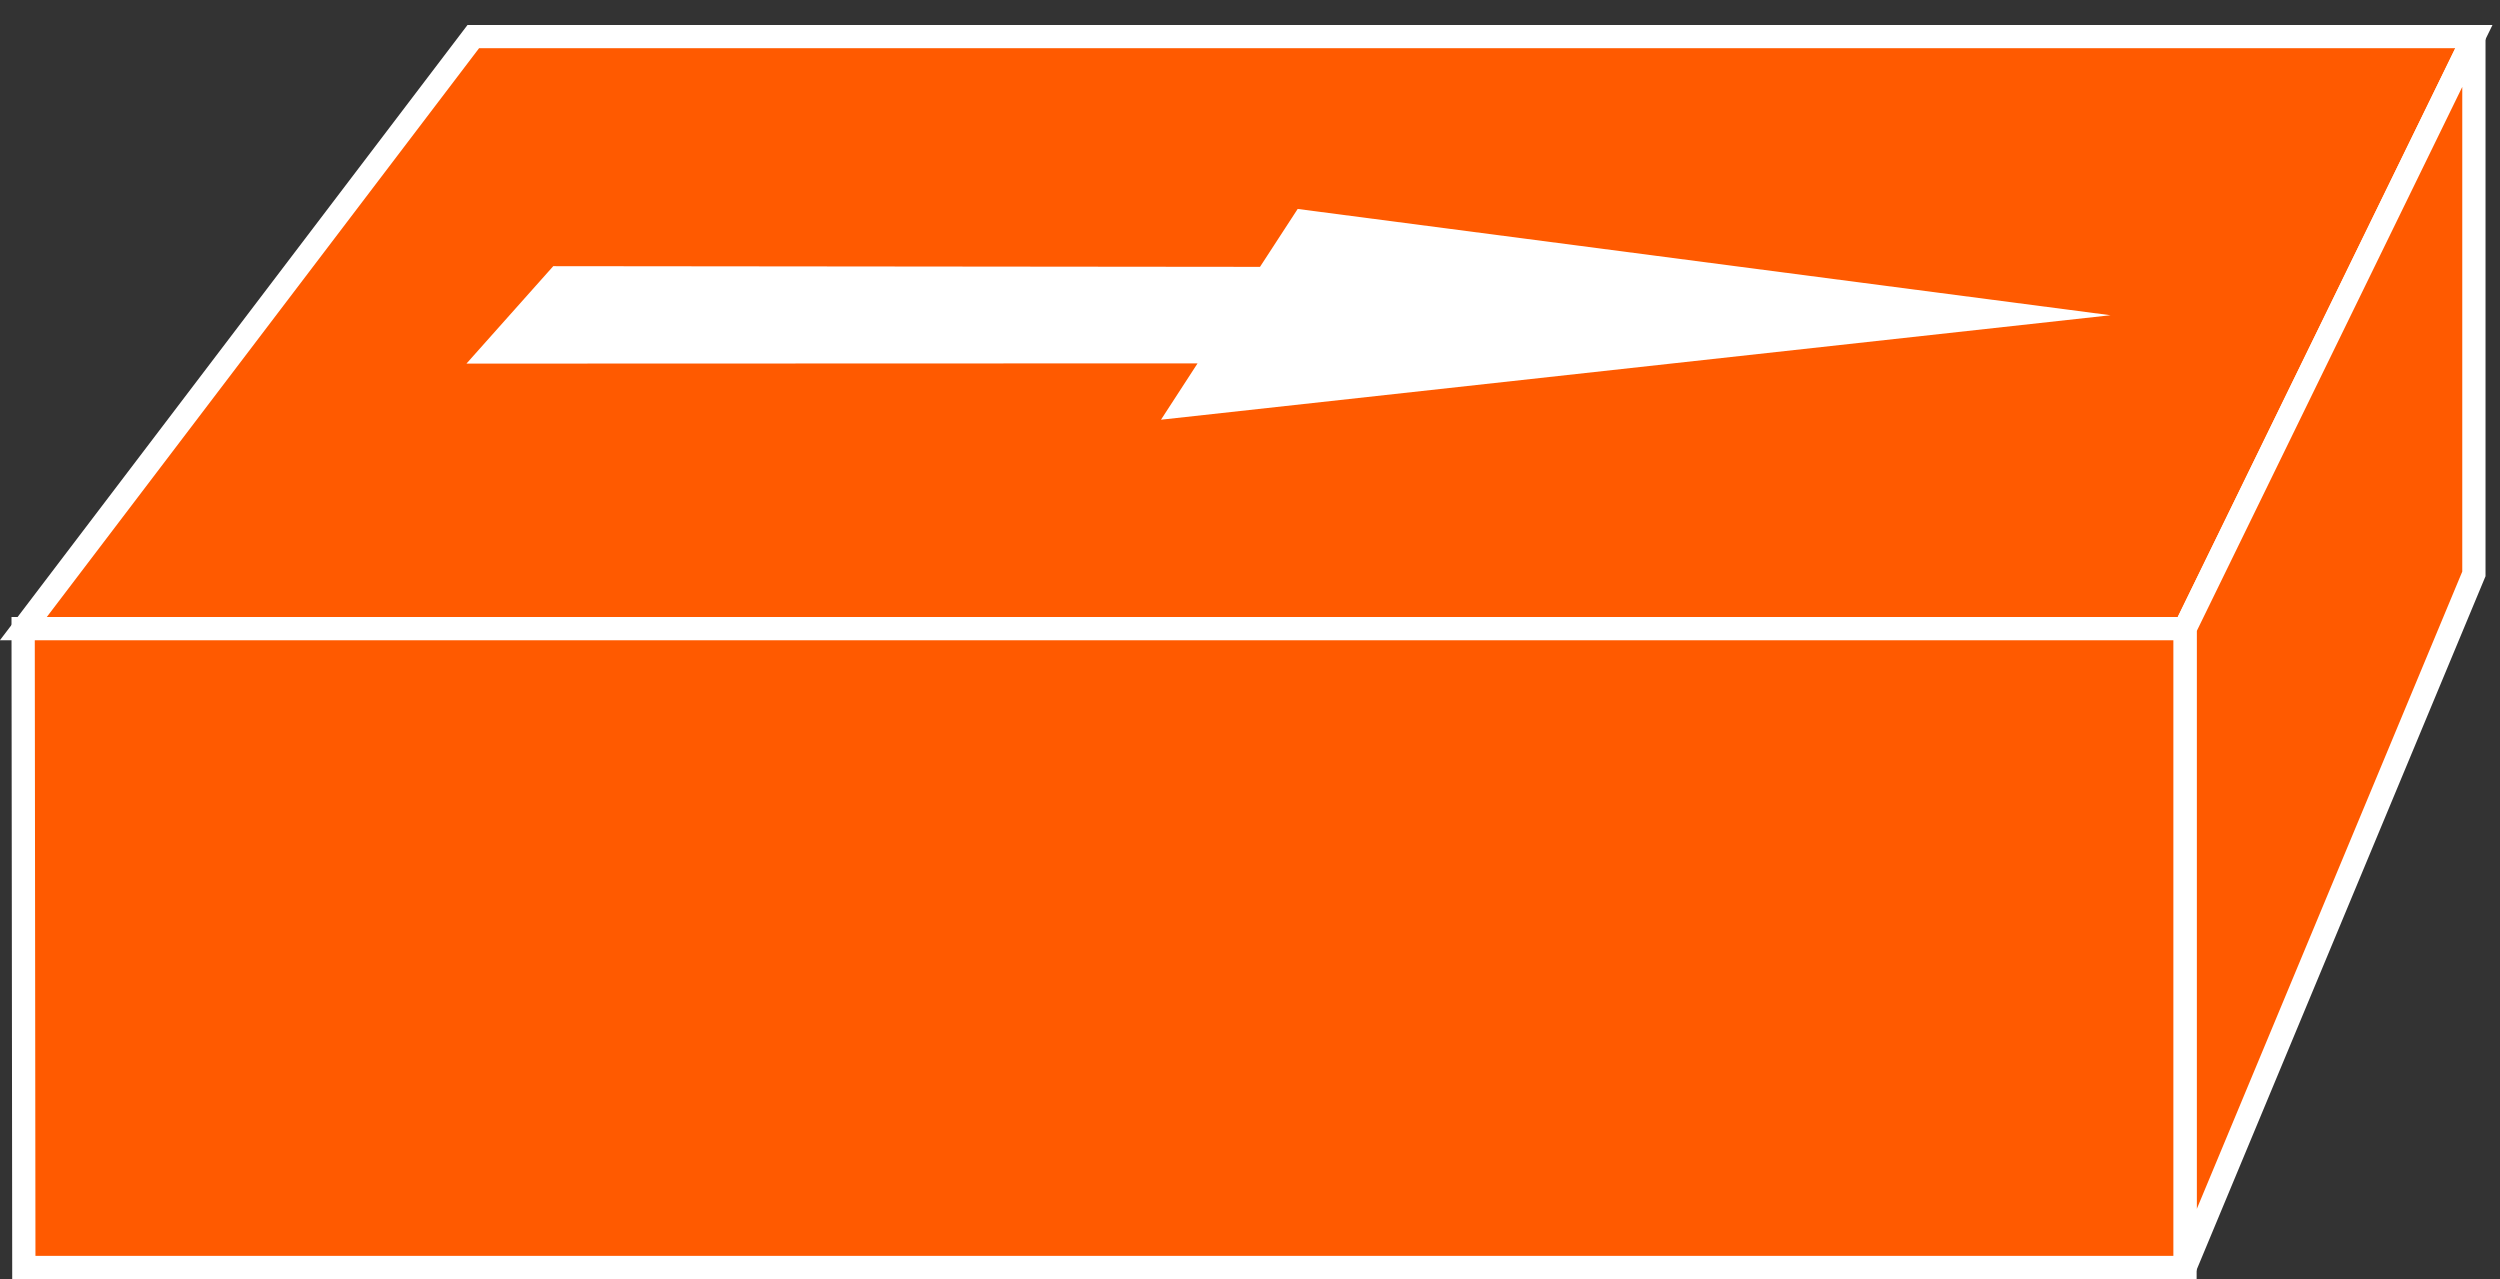 <?xml version="1.0" encoding="UTF-8"?>
<svg xmlns="http://www.w3.org/2000/svg" xmlns:xlink="http://www.w3.org/1999/xlink" width="43pt" height="22pt" viewBox="0 0 43 22" version="1.1">
<rect x="0" y="0" width="43" height="22" fill="#333333" stroke="none"/>
<defs>
<clipPath id="clip1">
  <path d="M 0 0.43 L 42.871 0.43 L 42.871 22 L 0 22 L 0 0.43 Z M 0 0.43 "/>
</clipPath>
<clipPath id="clip2">
  <path d="M 0 0.43 L 42.871 0.43 L 42.871 22 L 0 22 L 0 0.43 Z M 0 0.43 "/>
</clipPath>
<clipPath id="clip3">
  <path d="M 0 0.43 L 42.871 0.43 L 42.871 22 L 0 22 L 0 0.43 Z M 0 0.43 "/>
</clipPath>
</defs>
<g id="surface0">
<path style=" stroke:none;fill-rule:nonzero;fill:#FF5A00;fill-opacity:1;" d="M 37.582 10.812 L 42.551 0.629 L 8.141 0.629 L 0.402 10.812 L 37.582 10.812 "/>
<g clip-path="url(#clip1)" clip-rule="nonzero">
<path style="fill:none;stroke-width:0.4;stroke-linecap:butt;stroke-linejoin:miter;stroke:#FFFFFF;stroke-opacity:1;stroke-miterlimit:4;" d="M 37.582 11.188 L 42.551 21.371 L 8.141 21.371 L 0.402 11.188 L 37.582 11.188 Z M 37.582 11.188 " transform="matrix(1,0,0,-1,0,22)"/>
</g>
<path style=" stroke:none;fill-rule:nonzero;fill:#FF5A00;fill-opacity:1;" d="M 42.551 9.871 L 42.551 0.629 L 37.582 10.812 L 37.582 21.801 L 42.551 9.871 "/>
<g clip-path="url(#clip2)" clip-rule="nonzero">
<path style="fill:none;stroke-width:0.4;stroke-linecap:butt;stroke-linejoin:miter;stroke:#FFFFFF;stroke-opacity:1;stroke-miterlimit:4;" d="M 42.551 12.129 L 42.551 21.371 L 37.582 11.188 L 37.582 0.199 L 42.551 12.129 Z M 42.551 12.129 " transform="matrix(1,0,0,-1,0,22)"/>
</g>
<path style=" stroke:none;fill-rule:nonzero;fill:#FF5A00;fill-opacity:1;" d="M 37.582 21.801 L 37.582 10.812 L 0.398 10.812 L 0.41 21.801 L 37.582 21.801 "/>
<g clip-path="url(#clip3)" clip-rule="nonzero">
<path style="fill:none;stroke-width:0.4;stroke-linecap:butt;stroke-linejoin:miter;stroke:#FFFFFF;stroke-opacity:1;stroke-miterlimit:4;" d="M 37.582 0.199 L 37.582 11.188 L 0.398 11.188 L 0.41 0.199 L 37.582 0.199 Z M 37.582 0.199 " transform="matrix(1,0,0,-1,0,22)"/>
</g>
<path style=" stroke:none;fill-rule:nonzero;fill:#FFFFFF;fill-opacity:1;" d="M 36.301 5.422 L 22.32 3.594 L 21.672 4.59 L 9.516 4.578 L 8.023 6.254 L 20.598 6.25 L 19.969 7.219 L 36.301 5.422 "/>
</g>
</svg>
